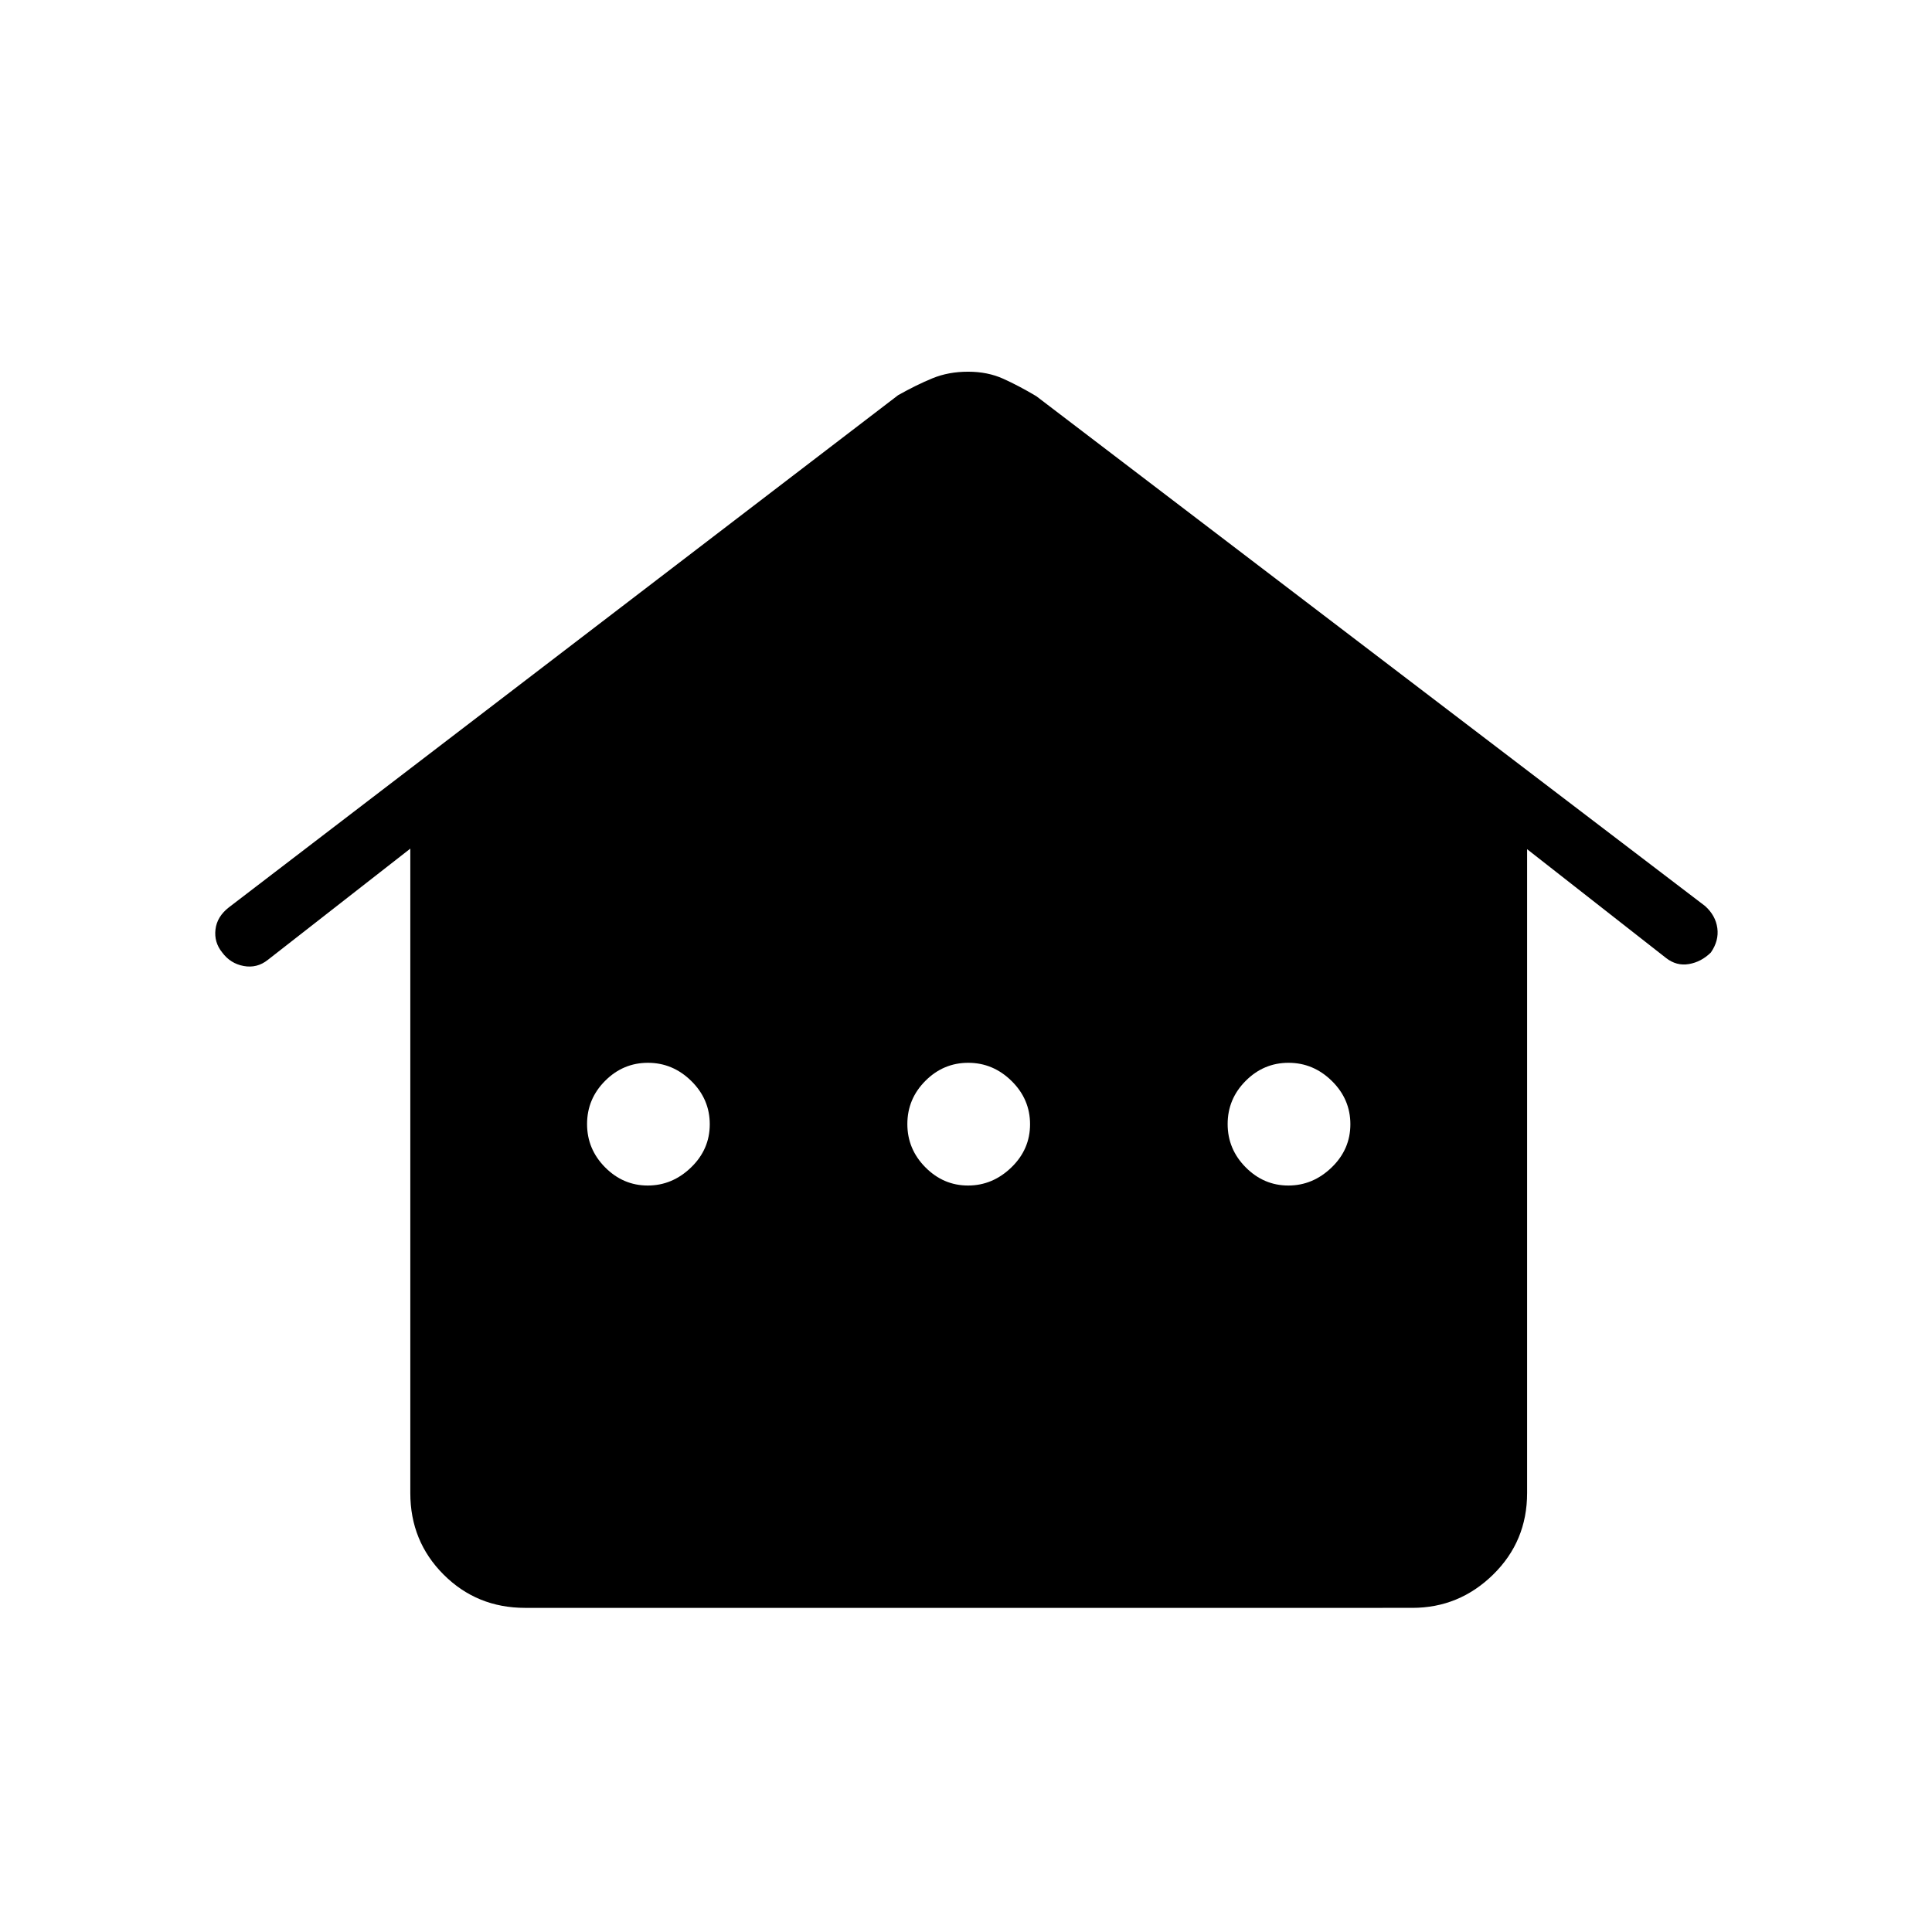 <svg xmlns="http://www.w3.org/2000/svg" height="40" viewBox="0 -960 960 960" width="40"><path d="M203.88-218.12v-320.2l-70.79 55.27q-5.37 4.28-12.01 3.05-6.63-1.23-10.7-6.76-4.06-5.01-3.31-11.38.74-6.36 6.61-10.96l332.58-254.53q9.13-5.14 17.08-8.4 7.96-3.27 17.7-3.27 9.74 0 17.51 3.52 7.77 3.51 16.4 8.65l332.32 253.35q5.2 4.67 6.06 10.95.85 6.27-3.21 12.12-4.79 4.71-10.92 5.75-6.14 1.05-11.34-3.01l-69.05-54.07v319.92q0 23.98-16.88 40.52-16.87 16.54-40.17 16.54H260.94q-23.98 0-40.52-16.54-16.54-16.54-16.54-40.52Zm117.98-152.8q12.22 0 21.52-8.99 9.3-8.98 9.3-21.45 0-12.46-9.18-21.5t-21.54-9.04q-12.37 0-21.31 8.99-8.94 8.98-8.94 21.45 0 12.46 8.96 21.5 8.97 9.04 21.19 9.04Zm159.15 0q12.22 0 21.52-8.99 9.3-8.98 9.3-21.45 0-12.46-9.18-21.5t-21.54-9.04q-12.37 0-21.31 8.99-8.94 8.98-8.94 21.45 0 12.46 8.97 21.5 8.96 9.04 21.18 9.04Zm159.16 0q12.21 0 21.52-8.99 9.3-8.98 9.3-21.45 0-12.46-9.18-21.5t-21.55-9.04q-12.36 0-21.3 8.99-8.95 8.98-8.95 21.45 0 12.46 8.97 21.5t21.19 9.04Z"/></svg>